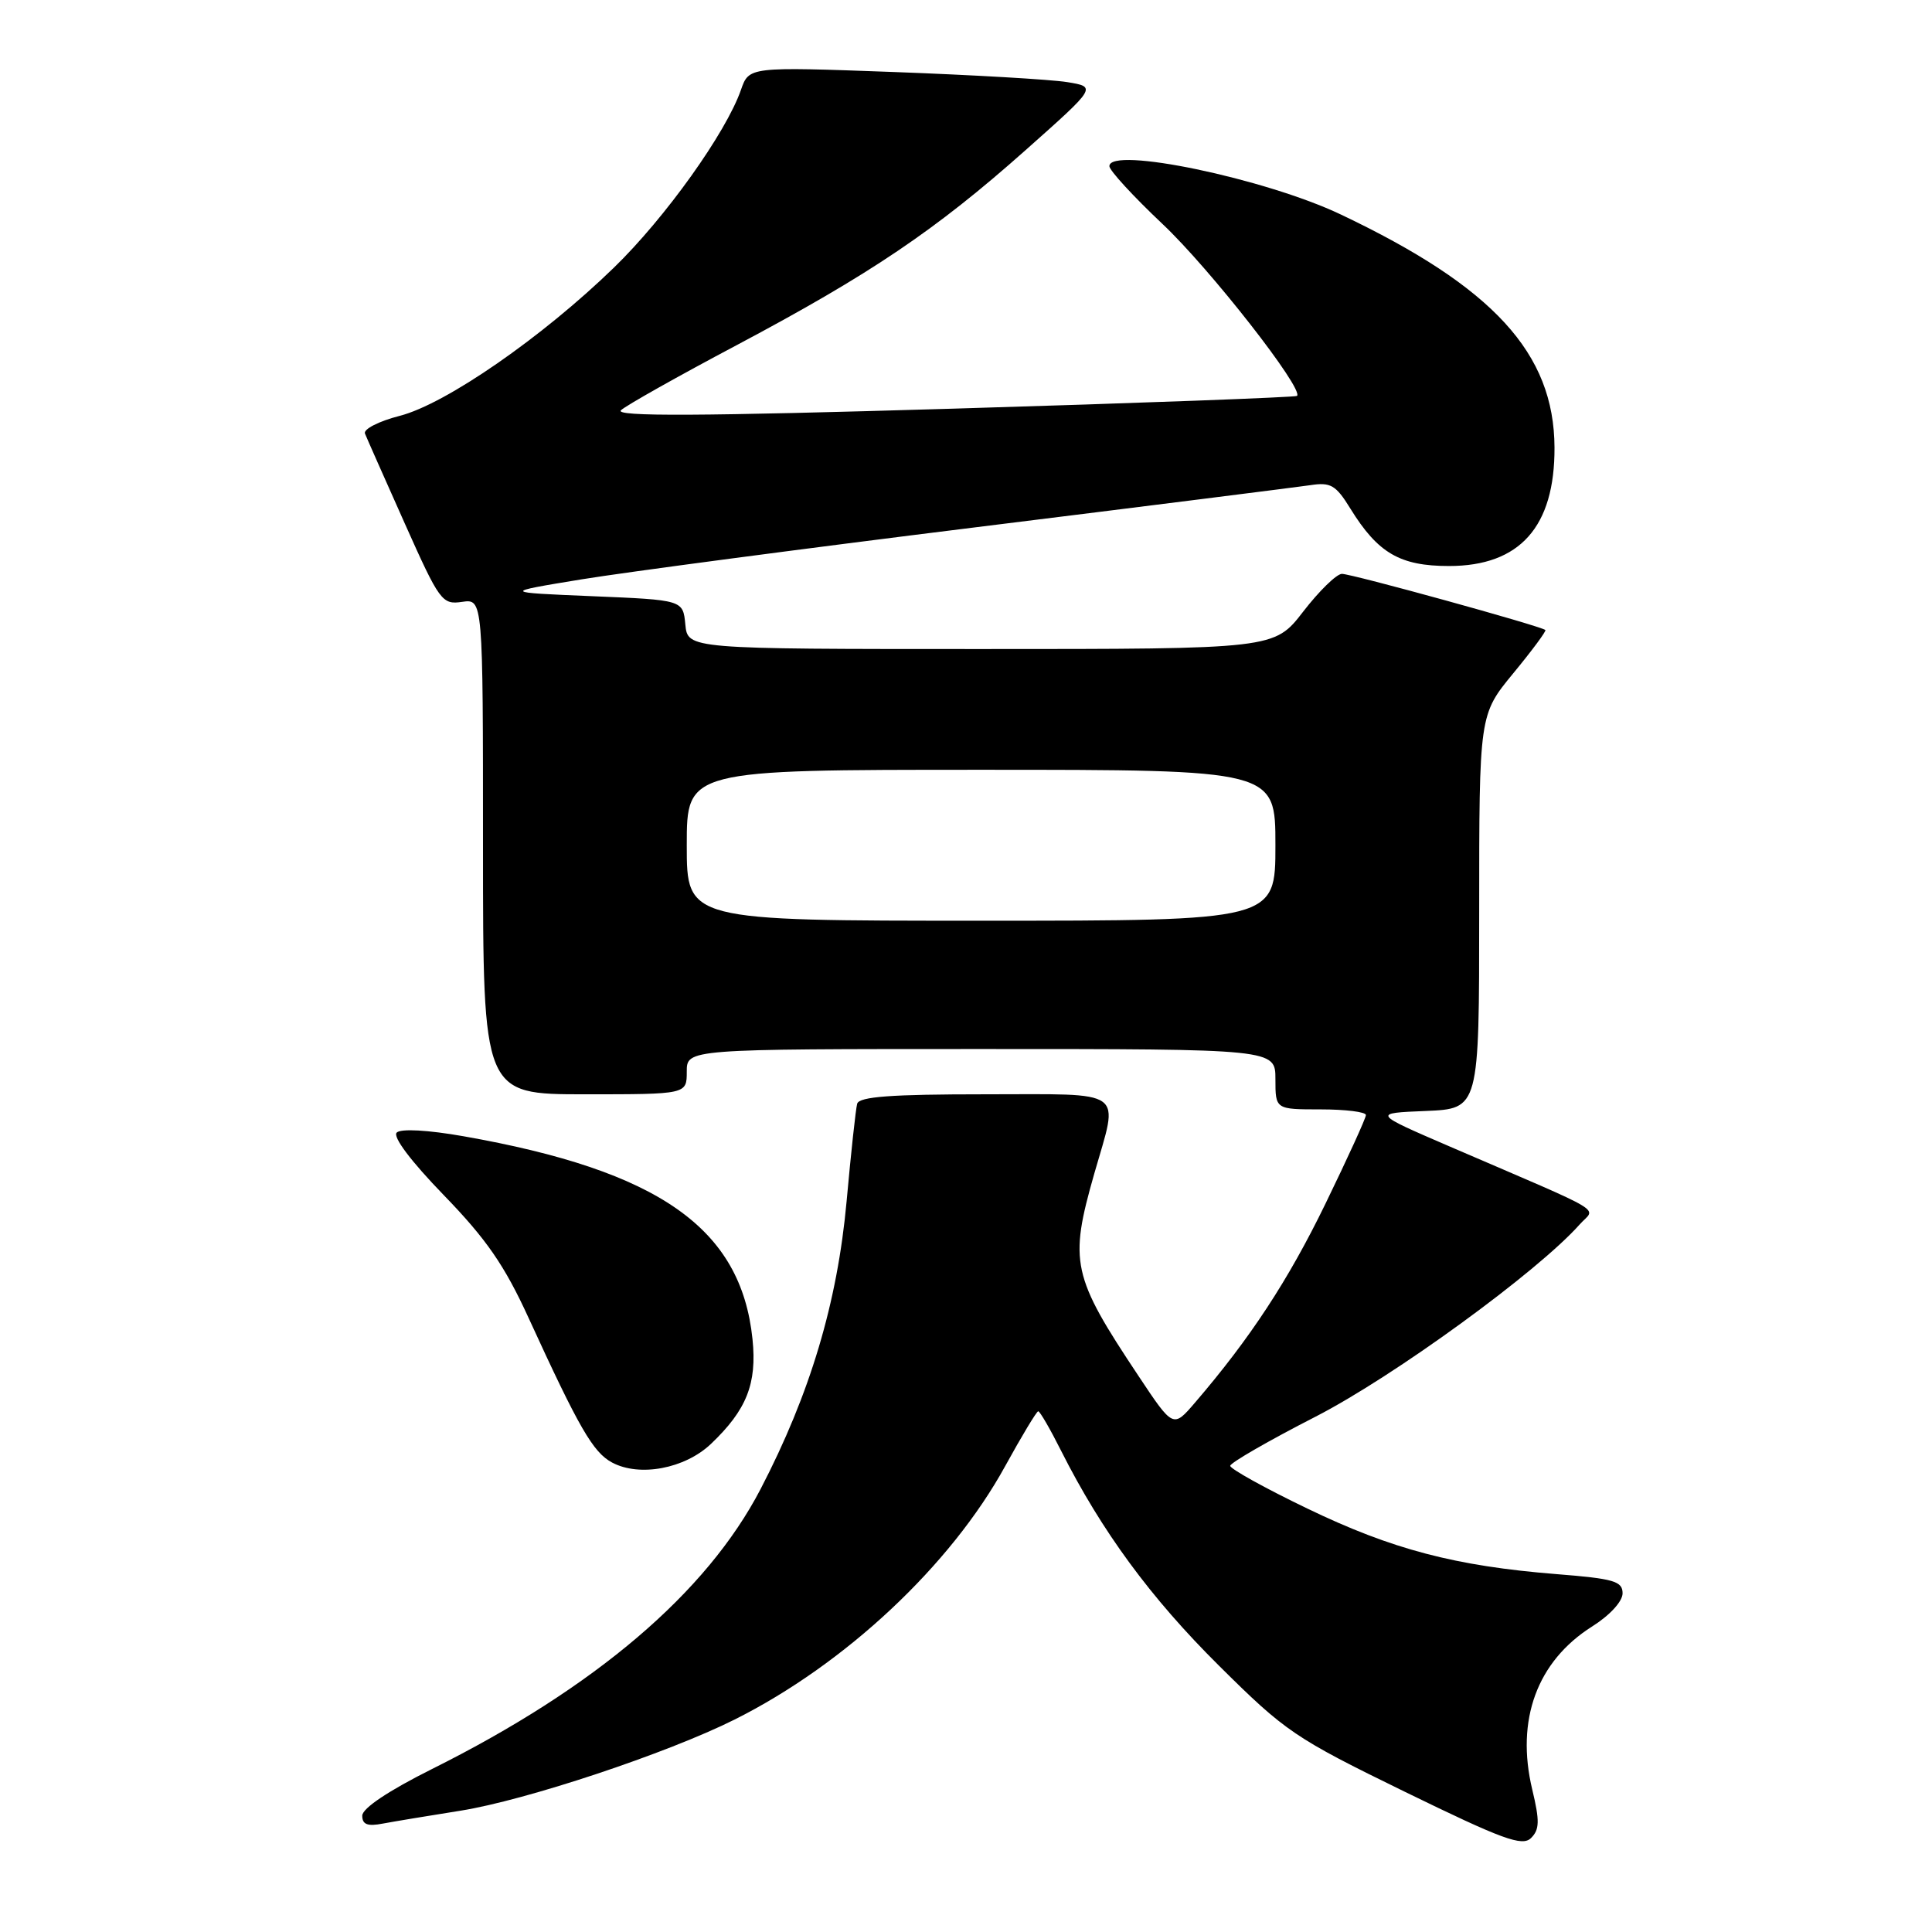 <?xml version="1.0" encoding="UTF-8" standalone="no"?>
<!DOCTYPE svg PUBLIC "-//W3C//DTD SVG 1.1//EN" "http://www.w3.org/Graphics/SVG/1.1/DTD/svg11.dtd" >
<svg xmlns="http://www.w3.org/2000/svg" xmlns:xlink="http://www.w3.org/1999/xlink" version="1.1" viewBox="0 0 256 256">
 <g >
 <path fill="currentColor"
d=" M 203.03 237.12 C 200.82 227.89 203.67 220.13 210.96 215.52 C 213.31 214.04 215.00 212.20 215.00 211.12 C 215.00 209.52 213.85 209.18 206.25 208.58 C 192.86 207.51 184.46 205.31 173.25 199.90 C 167.61 197.19 163.01 194.63 163.01 194.23 C 163.02 193.83 168.10 190.90 174.31 187.72 C 184.63 182.43 203.75 168.52 209.33 162.23 C 211.41 159.89 213.52 161.15 192.17 151.95 C 181.85 147.50 181.85 147.50 188.92 147.21 C 196.00 146.91 196.00 146.91 196.00 120.81 C 196.00 94.70 196.00 94.70 200.52 89.21 C 203.01 86.19 204.92 83.61 204.77 83.48 C 204.14 82.94 178.98 76.00 177.80 76.04 C 177.08 76.07 174.78 78.32 172.68 81.04 C 168.85 86.00 168.85 86.00 129.99 86.00 C 91.13 86.00 91.13 86.00 90.81 82.75 C 90.50 79.50 90.50 79.50 78.50 79.00 C 66.50 78.50 66.50 78.50 77.11 76.76 C 82.94 75.81 106.34 72.71 129.11 69.89 C 151.87 67.07 171.90 64.54 173.61 64.29 C 176.32 63.87 177.01 64.27 178.93 67.39 C 182.58 73.30 185.51 75.00 192.00 75.00 C 201.39 75.00 206.02 69.80 205.98 59.30 C 205.93 46.80 197.88 38.02 177.64 28.41 C 167.62 23.65 147.00 19.35 147.00 22.02 C 147.00 22.58 150.17 26.03 154.05 29.69 C 160.31 35.59 172.80 51.56 171.86 52.46 C 171.66 52.64 151.15 53.41 126.28 54.15 C 92.69 55.15 81.38 55.21 82.28 54.36 C 82.95 53.73 89.86 49.84 97.64 45.72 C 115.32 36.33 123.97 30.50 135.91 19.88 C 145.32 11.52 145.32 11.52 141.41 10.88 C 139.26 10.53 128.89 9.93 118.38 9.54 C 99.25 8.84 99.25 8.84 98.18 11.91 C 96.20 17.59 88.15 28.86 81.36 35.45 C 71.85 44.69 59.06 53.54 52.97 55.10 C 50.20 55.81 48.13 56.87 48.36 57.45 C 48.59 58.03 50.96 63.37 53.62 69.33 C 58.25 79.70 58.58 80.14 61.23 79.75 C 64.00 79.35 64.00 79.35 64.00 112.17 C 64.00 145.00 64.00 145.00 77.50 145.00 C 91.00 145.00 91.00 145.00 91.00 142.00 C 91.00 139.00 91.00 139.00 130.00 139.00 C 169.00 139.00 169.00 139.00 169.00 143.00 C 169.00 147.00 169.00 147.00 175.00 147.00 C 178.30 147.00 181.00 147.34 180.99 147.75 C 180.99 148.16 178.57 153.45 175.63 159.50 C 170.70 169.65 165.64 177.36 158.34 185.86 C 155.45 189.23 155.45 189.23 150.87 182.34 C 142.02 169.05 141.64 167.27 145.00 155.50 C 148.26 144.12 149.48 145.00 130.47 145.00 C 118.10 145.00 113.85 145.31 113.58 146.25 C 113.39 146.94 112.76 152.75 112.18 159.17 C 110.96 172.59 107.35 184.68 100.77 197.33 C 93.63 211.04 78.90 223.60 57.25 234.40 C 51.47 237.29 48.00 239.61 48.00 240.59 C 48.00 241.76 48.70 242.03 50.75 241.63 C 52.26 241.35 56.88 240.58 61.00 239.93 C 69.65 238.56 88.41 232.32 97.36 227.84 C 112.01 220.50 125.98 207.41 133.19 194.27 C 135.39 190.27 137.36 187.00 137.57 187.00 C 137.79 187.00 139.16 189.36 140.61 192.25 C 145.98 202.90 152.47 211.73 161.52 220.71 C 170.34 229.47 171.57 230.30 186.15 237.42 C 199.12 243.75 201.71 244.70 202.87 243.55 C 204.00 242.43 204.03 241.29 203.03 237.12 Z  M 94.20 191.33 C 98.93 186.83 100.32 183.35 99.71 177.44 C 98.19 162.74 87.34 155.13 61.42 150.56 C 56.71 149.73 53.12 149.53 52.57 150.07 C 52.00 150.62 54.44 153.86 58.81 158.37 C 64.45 164.19 66.85 167.66 70.04 174.63 C 76.73 189.23 78.58 192.44 81.10 193.79 C 84.74 195.74 90.74 194.61 94.20 191.33 Z  M 91.00 112.00 C 91.00 102.00 91.00 102.00 130.00 102.00 C 169.00 102.00 169.00 102.00 169.00 112.00 C 169.00 122.00 169.00 122.00 130.00 122.00 C 91.00 122.00 91.00 122.00 91.00 112.00 Z "/>
</g>
</svg>